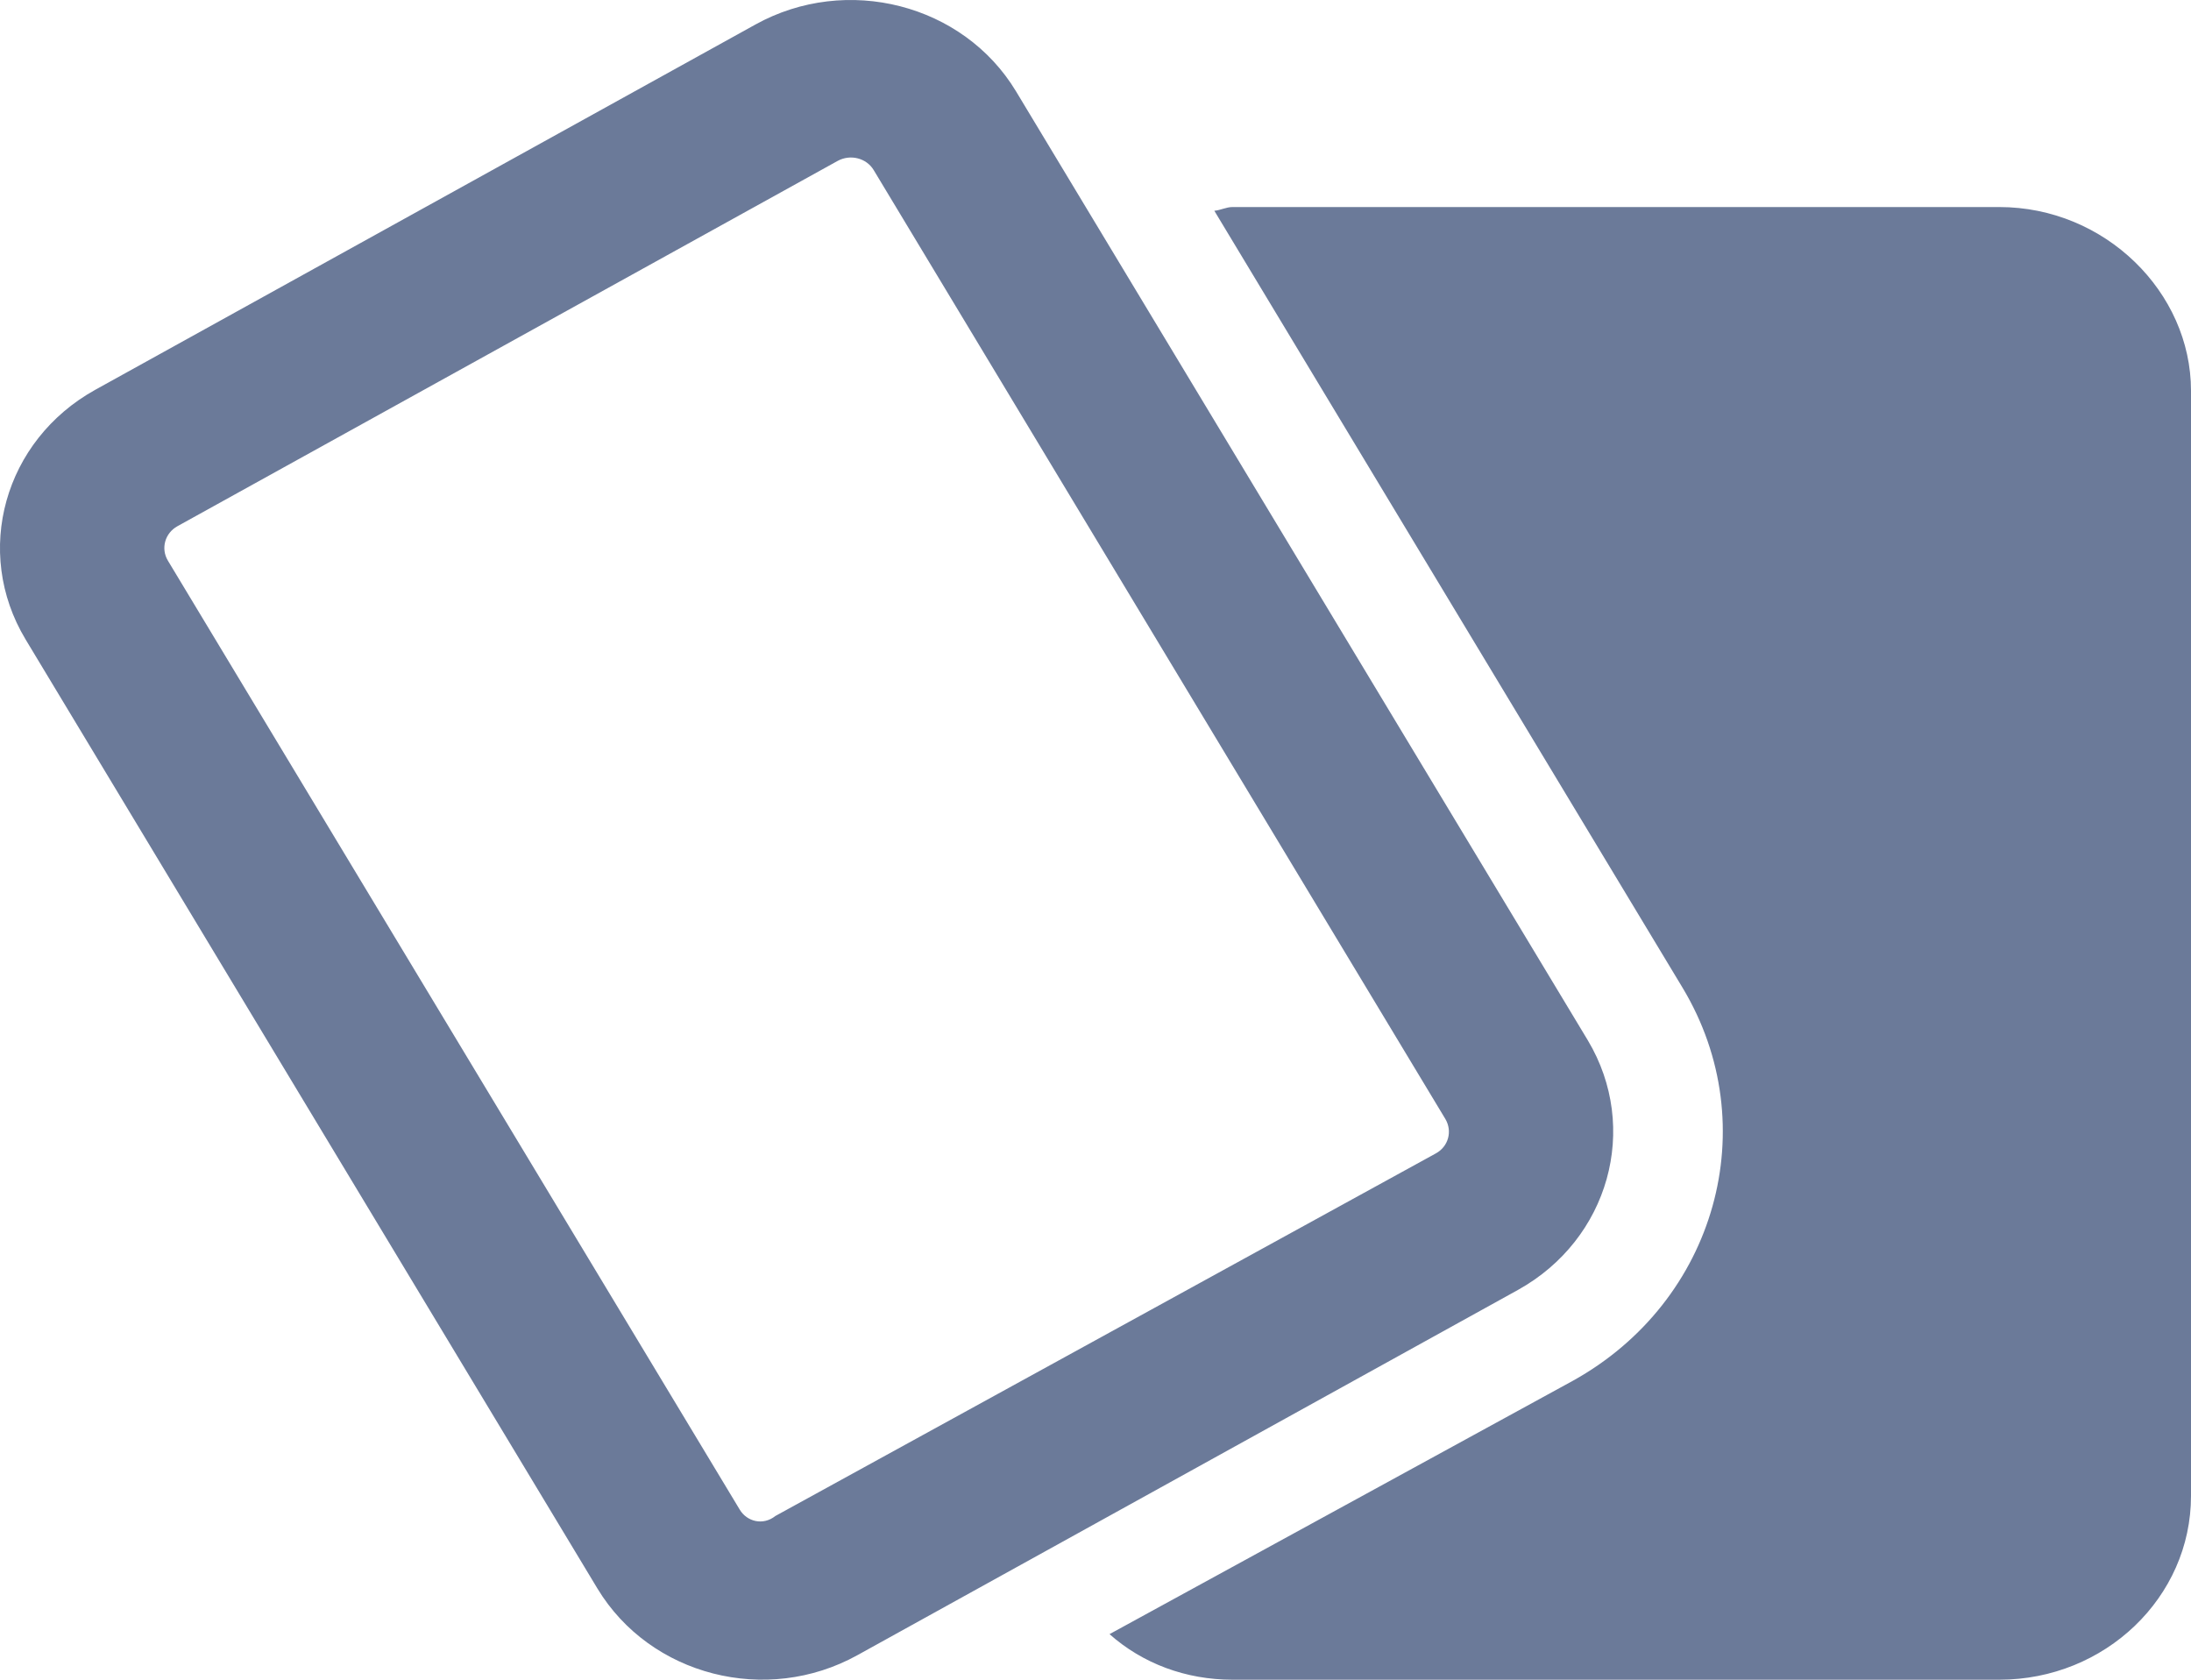 <svg width="30" height="23" viewBox="0 0 30 23" fill="none" xmlns="http://www.w3.org/2000/svg">
<g clip-path="url(#clip0_149_516)">
<path d="M0.35 8.755C-0.371 7.556 0.057 6.029 1.305 5.337L10.345 0.335C11.592 -0.355 13.191 0.055 13.912 1.251L21.741 14.245C22.458 15.444 22.031 16.971 20.784 17.663L11.742 22.663C10.495 23.355 8.902 22.946 8.18 21.751L0.35 8.755ZM2.299 7.677L10.13 20.673C10.228 20.835 10.448 20.893 10.617 20.758L19.659 15.794C19.833 15.7 19.889 15.489 19.791 15.323L11.963 2.329C11.864 2.164 11.644 2.108 11.47 2.203L2.43 7.205C2.258 7.3 2.199 7.511 2.299 7.677ZM23.039 13.526L16.627 2.886C16.711 2.879 16.791 2.835 16.875 2.835H27.375C28.823 2.835 30 4.001 30 5.35V20.484C30 21.872 28.823 23 27.375 23H16.875C16.238 23 15.647 22.78 15.192 22.376L21.534 18.908C23.498 17.82 24.173 15.413 23.039 13.526Z" fill="#6B7A99"/>
</g>
<defs>
<clipPath id="clip0_149_516">
<rect width="30" height="23" fill="white"/>
</clipPath>
</defs>
</svg>
